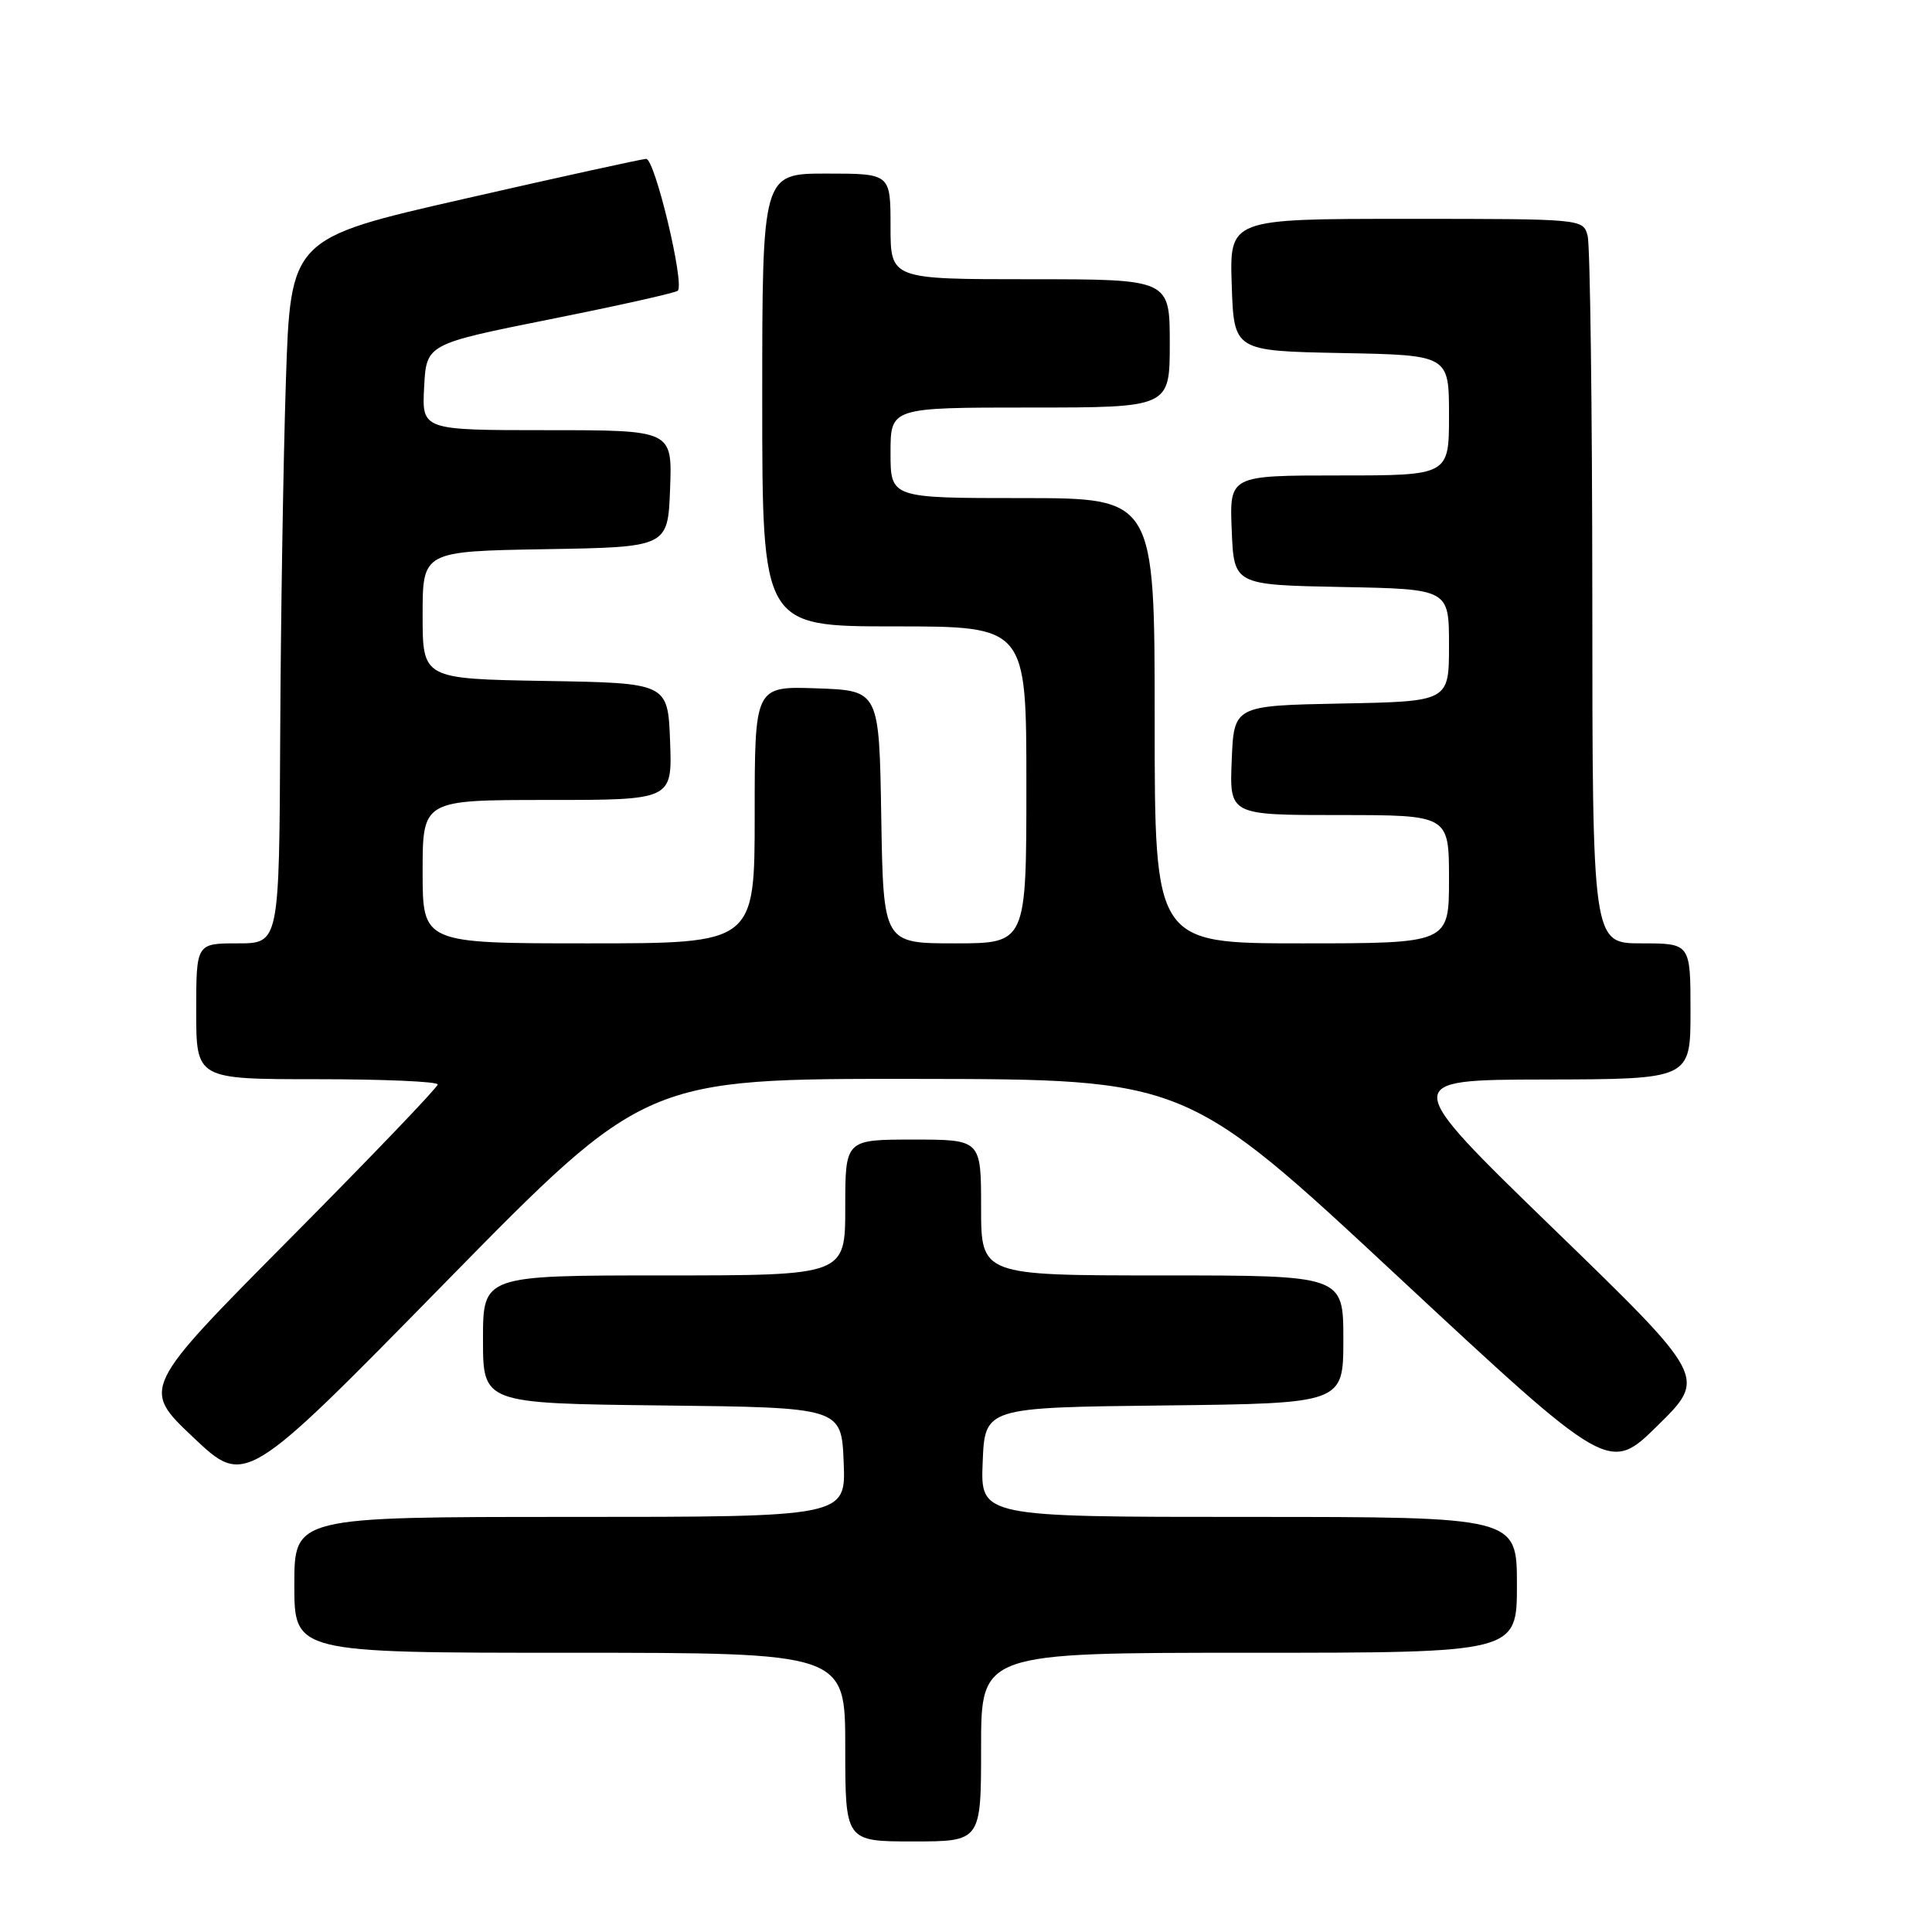 <?xml version="1.0" encoding="UTF-8" standalone="no"?>
<!DOCTYPE svg PUBLIC "-//W3C//DTD SVG 1.1//EN" "http://www.w3.org/Graphics/SVG/1.1/DTD/svg11.dtd" >
<svg xmlns="http://www.w3.org/2000/svg" xmlns:xlink="http://www.w3.org/1999/xlink" version="1.1" viewBox="0 0 256 256">
 <g >
 <path fill="currentColor"
d=" M 130.00 231.50 C 130.00 219.00 130.00 219.00 165.50 219.00 C 201.00 219.00 201.00 219.00 201.00 210.00 C 201.00 201.00 201.00 201.00 165.46 201.00 C 129.91 201.00 129.91 201.00 130.21 193.75 C 130.50 186.50 130.50 186.50 154.25 186.23 C 178.00 185.96 178.00 185.96 178.00 177.48 C 178.00 169.00 178.00 169.00 154.00 169.00 C 130.00 169.00 130.00 169.00 130.00 160.00 C 130.00 151.00 130.00 151.00 121.00 151.00 C 112.00 151.00 112.00 151.00 112.00 160.00 C 112.00 169.00 112.00 169.00 88.00 169.00 C 64.00 169.00 64.00 169.00 64.00 177.48 C 64.00 185.96 64.00 185.96 87.75 186.23 C 111.50 186.50 111.50 186.50 111.79 193.75 C 112.09 201.00 112.09 201.00 75.54 201.00 C 39.00 201.00 39.00 201.00 39.00 210.00 C 39.00 219.00 39.00 219.00 75.50 219.00 C 112.00 219.00 112.00 219.00 112.00 231.50 C 112.00 244.00 112.00 244.00 121.00 244.00 C 130.00 244.00 130.00 244.00 130.00 231.50 Z  M 121.32 142.96 C 157.15 143.00 157.15 143.00 185.19 169.11 C 213.23 195.21 213.23 195.21 219.68 188.86 C 226.14 182.50 226.14 182.50 205.82 162.79 C 185.50 143.08 185.50 143.08 204.75 143.04 C 224.00 143.00 224.00 143.00 224.00 134.00 C 224.00 125.00 224.00 125.00 217.50 125.00 C 211.00 125.00 211.00 125.00 210.99 79.25 C 210.98 54.09 210.70 32.49 210.37 31.25 C 209.77 29.00 209.77 29.00 186.34 29.00 C 162.92 29.00 162.92 29.00 163.21 37.75 C 163.50 46.50 163.50 46.50 177.75 46.78 C 192.00 47.05 192.00 47.05 192.00 55.03 C 192.00 63.00 192.00 63.00 177.46 63.00 C 162.91 63.00 162.91 63.00 163.21 70.25 C 163.50 77.50 163.50 77.50 177.75 77.78 C 192.00 78.05 192.00 78.05 192.00 85.50 C 192.00 92.95 192.00 92.95 177.75 93.22 C 163.50 93.50 163.50 93.50 163.21 100.75 C 162.91 108.00 162.91 108.00 177.46 108.00 C 192.00 108.00 192.00 108.00 192.00 116.50 C 192.00 125.00 192.00 125.00 172.50 125.00 C 153.00 125.00 153.00 125.00 153.00 95.50 C 153.00 66.00 153.00 66.00 135.50 66.00 C 118.00 66.00 118.00 66.00 118.00 60.00 C 118.00 54.00 118.00 54.00 136.50 54.00 C 155.00 54.00 155.00 54.00 155.00 45.50 C 155.00 37.00 155.00 37.00 136.50 37.00 C 118.00 37.00 118.00 37.00 118.00 30.00 C 118.00 23.00 118.00 23.00 109.50 23.00 C 101.00 23.00 101.00 23.00 101.00 53.00 C 101.00 83.00 101.00 83.00 118.50 83.00 C 136.00 83.00 136.00 83.00 136.00 104.00 C 136.00 125.00 136.00 125.00 126.52 125.00 C 117.05 125.00 117.05 125.00 116.77 108.25 C 116.50 91.50 116.50 91.50 108.25 91.21 C 100.00 90.92 100.00 90.92 100.00 107.96 C 100.00 125.00 100.00 125.00 78.00 125.00 C 56.00 125.00 56.00 125.00 56.00 115.50 C 56.00 106.00 56.00 106.00 72.54 106.00 C 89.08 106.00 89.08 106.00 88.79 98.25 C 88.50 90.50 88.50 90.50 72.25 90.23 C 56.00 89.95 56.00 89.95 56.00 81.50 C 56.00 73.05 56.00 73.05 72.25 72.77 C 88.50 72.50 88.50 72.50 88.79 64.75 C 89.08 57.00 89.08 57.00 72.49 57.00 C 55.90 57.00 55.90 57.00 56.20 51.29 C 56.50 45.59 56.50 45.59 72.91 42.30 C 81.93 40.50 89.54 38.80 89.81 38.52 C 90.74 37.59 86.76 21.00 85.62 21.05 C 85.01 21.08 74.15 23.46 61.50 26.35 C 38.50 31.59 38.50 31.59 37.88 50.55 C 37.54 60.97 37.20 81.99 37.13 97.25 C 37.00 125.00 37.00 125.00 31.50 125.00 C 26.00 125.00 26.00 125.00 26.00 134.00 C 26.00 143.00 26.00 143.00 42.00 143.00 C 50.80 143.00 58.00 143.31 58.00 143.70 C 58.00 144.08 49.17 153.30 38.37 164.18 C 18.74 183.97 18.74 183.97 25.62 190.47 C 32.50 196.97 32.50 196.97 59.00 169.94 C 85.50 142.92 85.50 142.92 121.32 142.96 Z "/>
</g>
</svg>